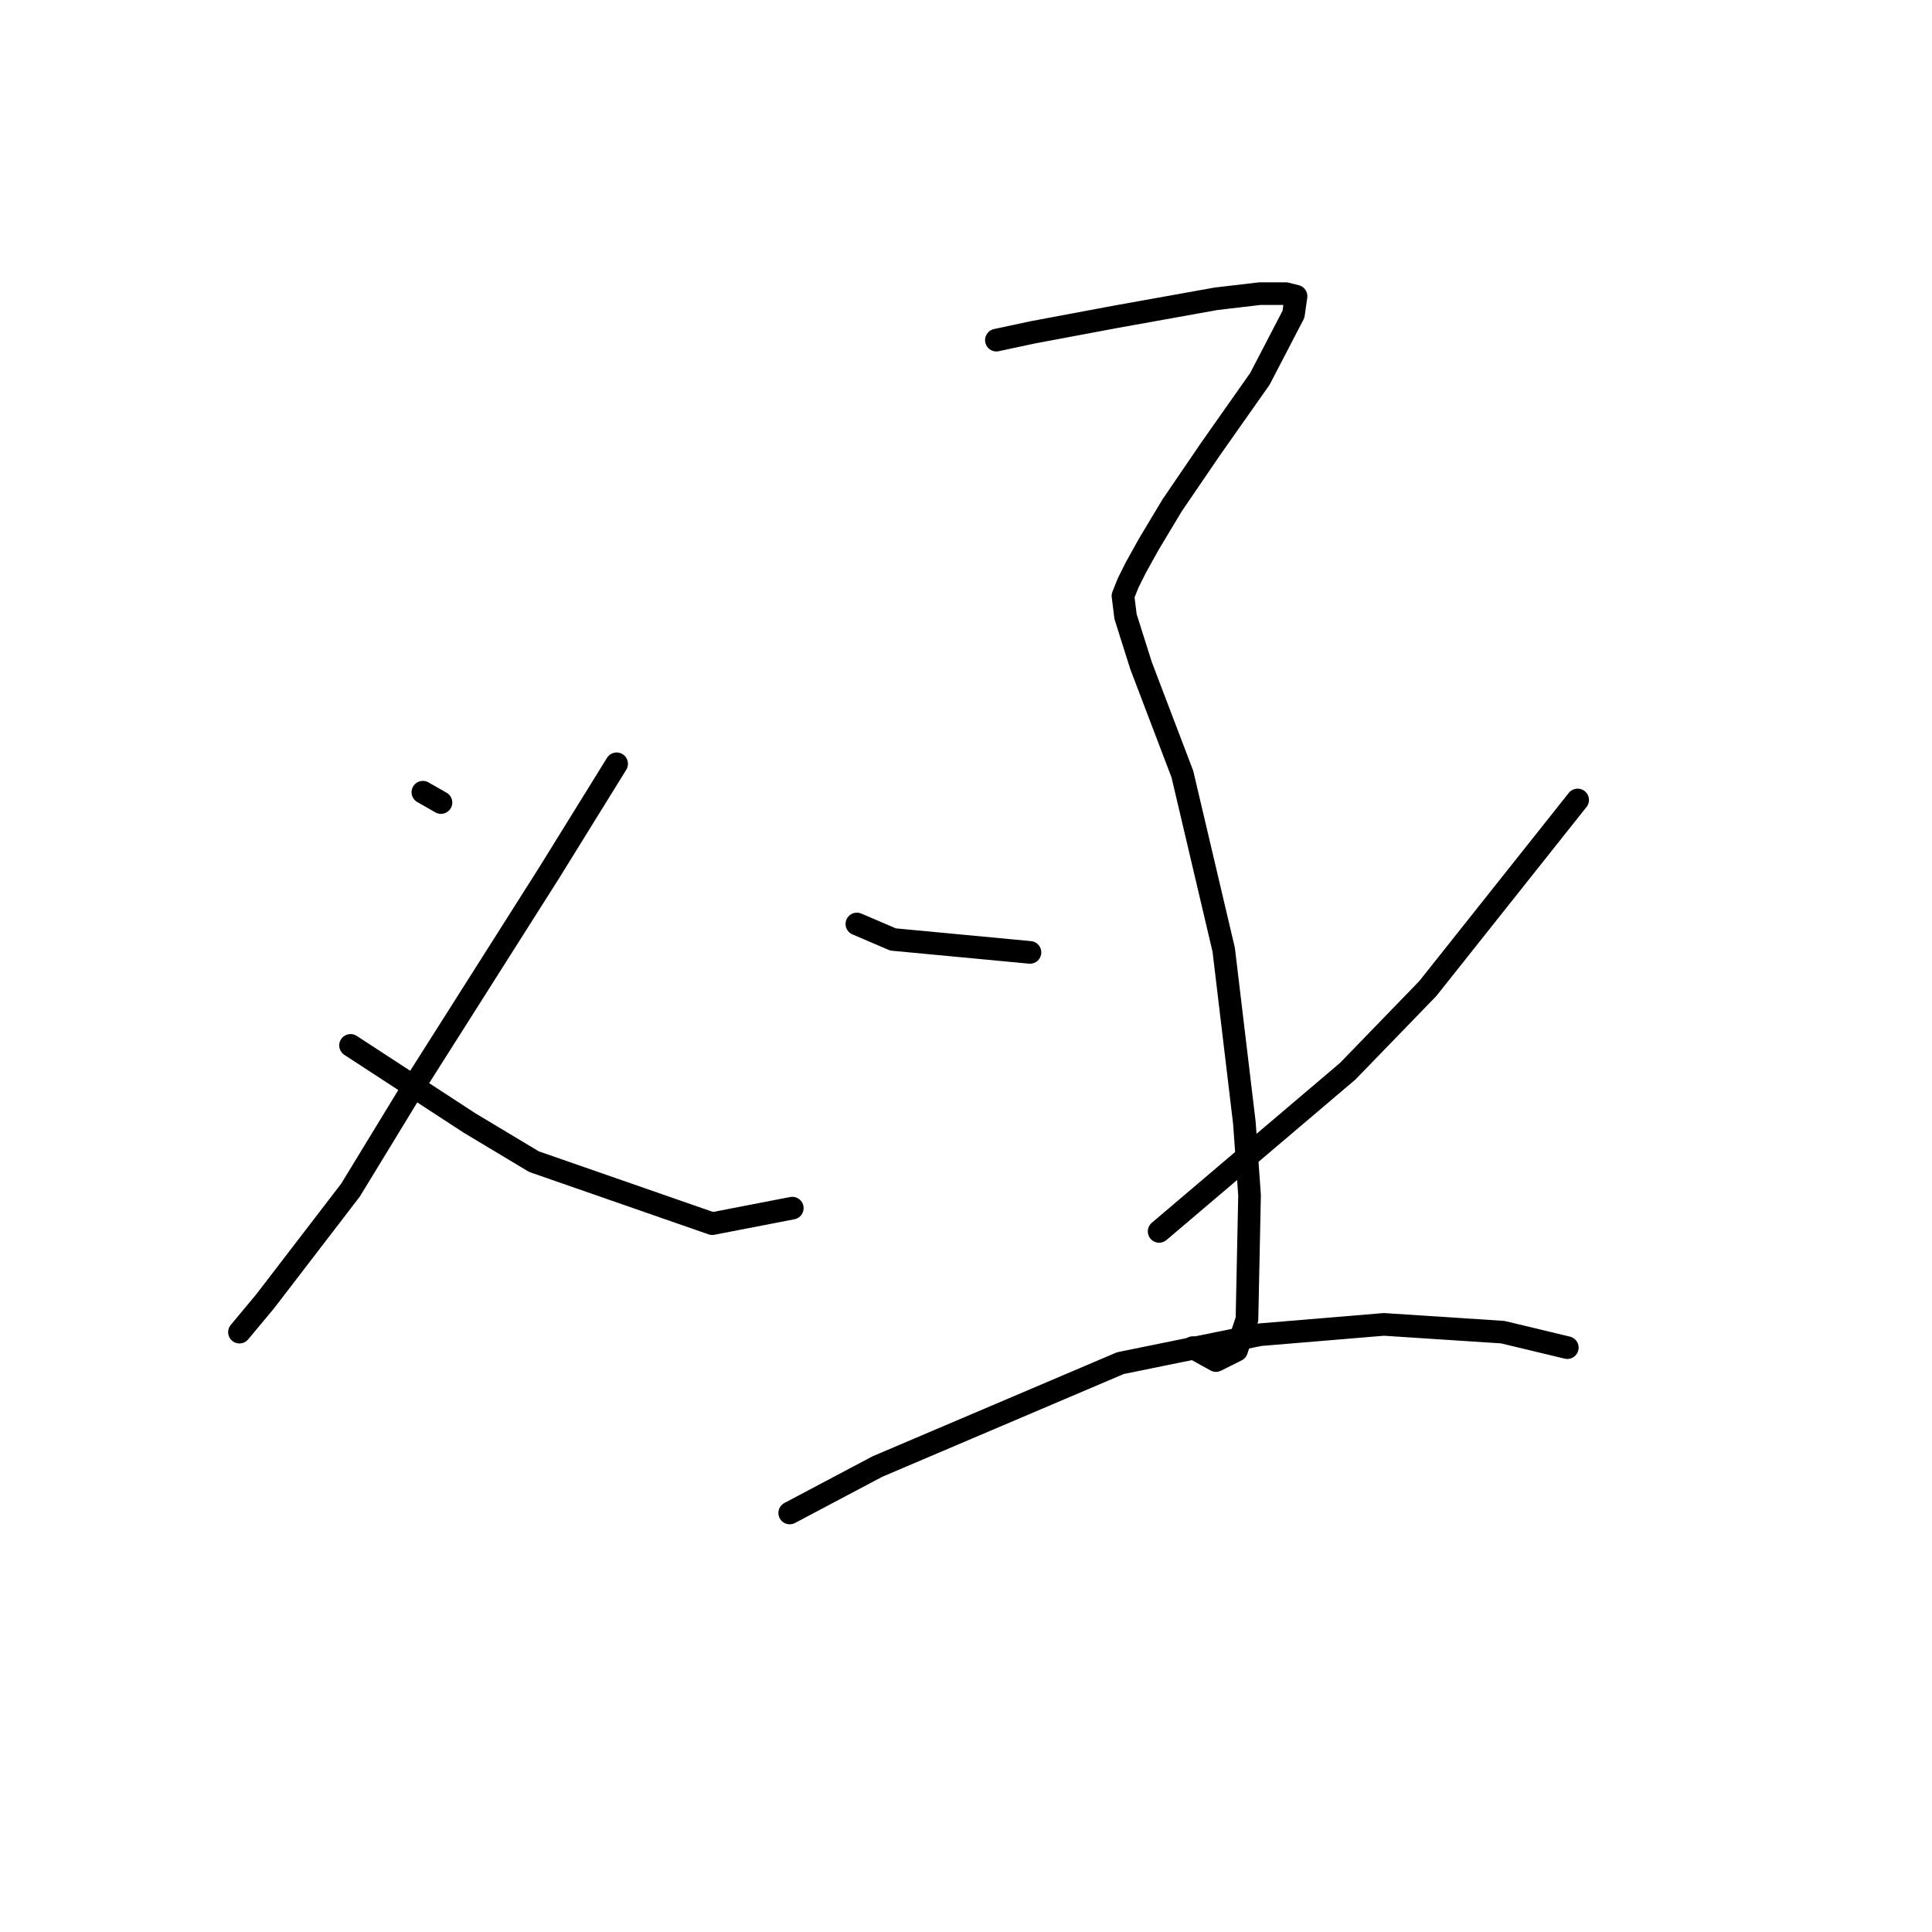 <?xml version="1.0" standalone="no"?>
    <svg width="256" height="256" xmlns="http://www.w3.org/2000/svg" version="1.1">
    <polyline stroke="black" stroke-width="3" stroke-linecap="round" fill="transparent" stroke-linejoin="round" points="56.033 104.973 58.43 106.342 58.43 106.342 " />
        <polyline stroke="black" stroke-width="3" stroke-linecap="round" fill="transparent" stroke-linejoin="round" points="81.707 101.208 72.807 115.585 55.007 143.654 46.449 157.689 35.153 172.408 31.73 176.516 31.73 176.516 " />
        <polyline stroke="black" stroke-width="3" stroke-linecap="round" fill="transparent" stroke-linejoin="round" points="46.449 138.519 62.195 148.789 70.753 153.923 94.372 162.139 104.983 160.085 104.983 160.085 " />
        <polyline stroke="black" stroke-width="3" stroke-linecap="round" fill="transparent" stroke-linejoin="round" points="132.026 45.069 136.818 44.042 142.295 43.015 147.772 41.989 161.122 39.592 166.941 38.908 170.364 38.908 171.734 39.25 171.391 41.646 166.941 50.204 160.437 59.446 155.303 66.977 152.222 72.112 150.51 75.192 149.483 77.246 148.799 78.958 149.141 81.696 151.195 88.2 156.672 102.577 162.149 125.854 164.887 148.789 165.572 158.373 165.23 174.804 163.86 178.912 161.122 180.281 158.041 178.569 158.041 178.569 " />
        <polyline stroke="black" stroke-width="3" stroke-linecap="round" fill="transparent" stroke-linejoin="round" points="113.541 122.431 118.333 124.485 136.476 126.196 136.476 126.196 " />
        <polyline stroke="black" stroke-width="3" stroke-linecap="round" fill="transparent" stroke-linejoin="round" points="209.045 106 189.191 130.989 178.58 141.942 153.591 163.166 153.591 163.166 " />
        <polyline stroke="black" stroke-width="3" stroke-linecap="round" fill="transparent" stroke-linejoin="round" points="104.641 200.477 116.28 194.316 148.457 180.623 166.941 176.858 183.372 175.489 199.118 176.516 207.676 178.569 207.676 178.569 " />
        </svg>